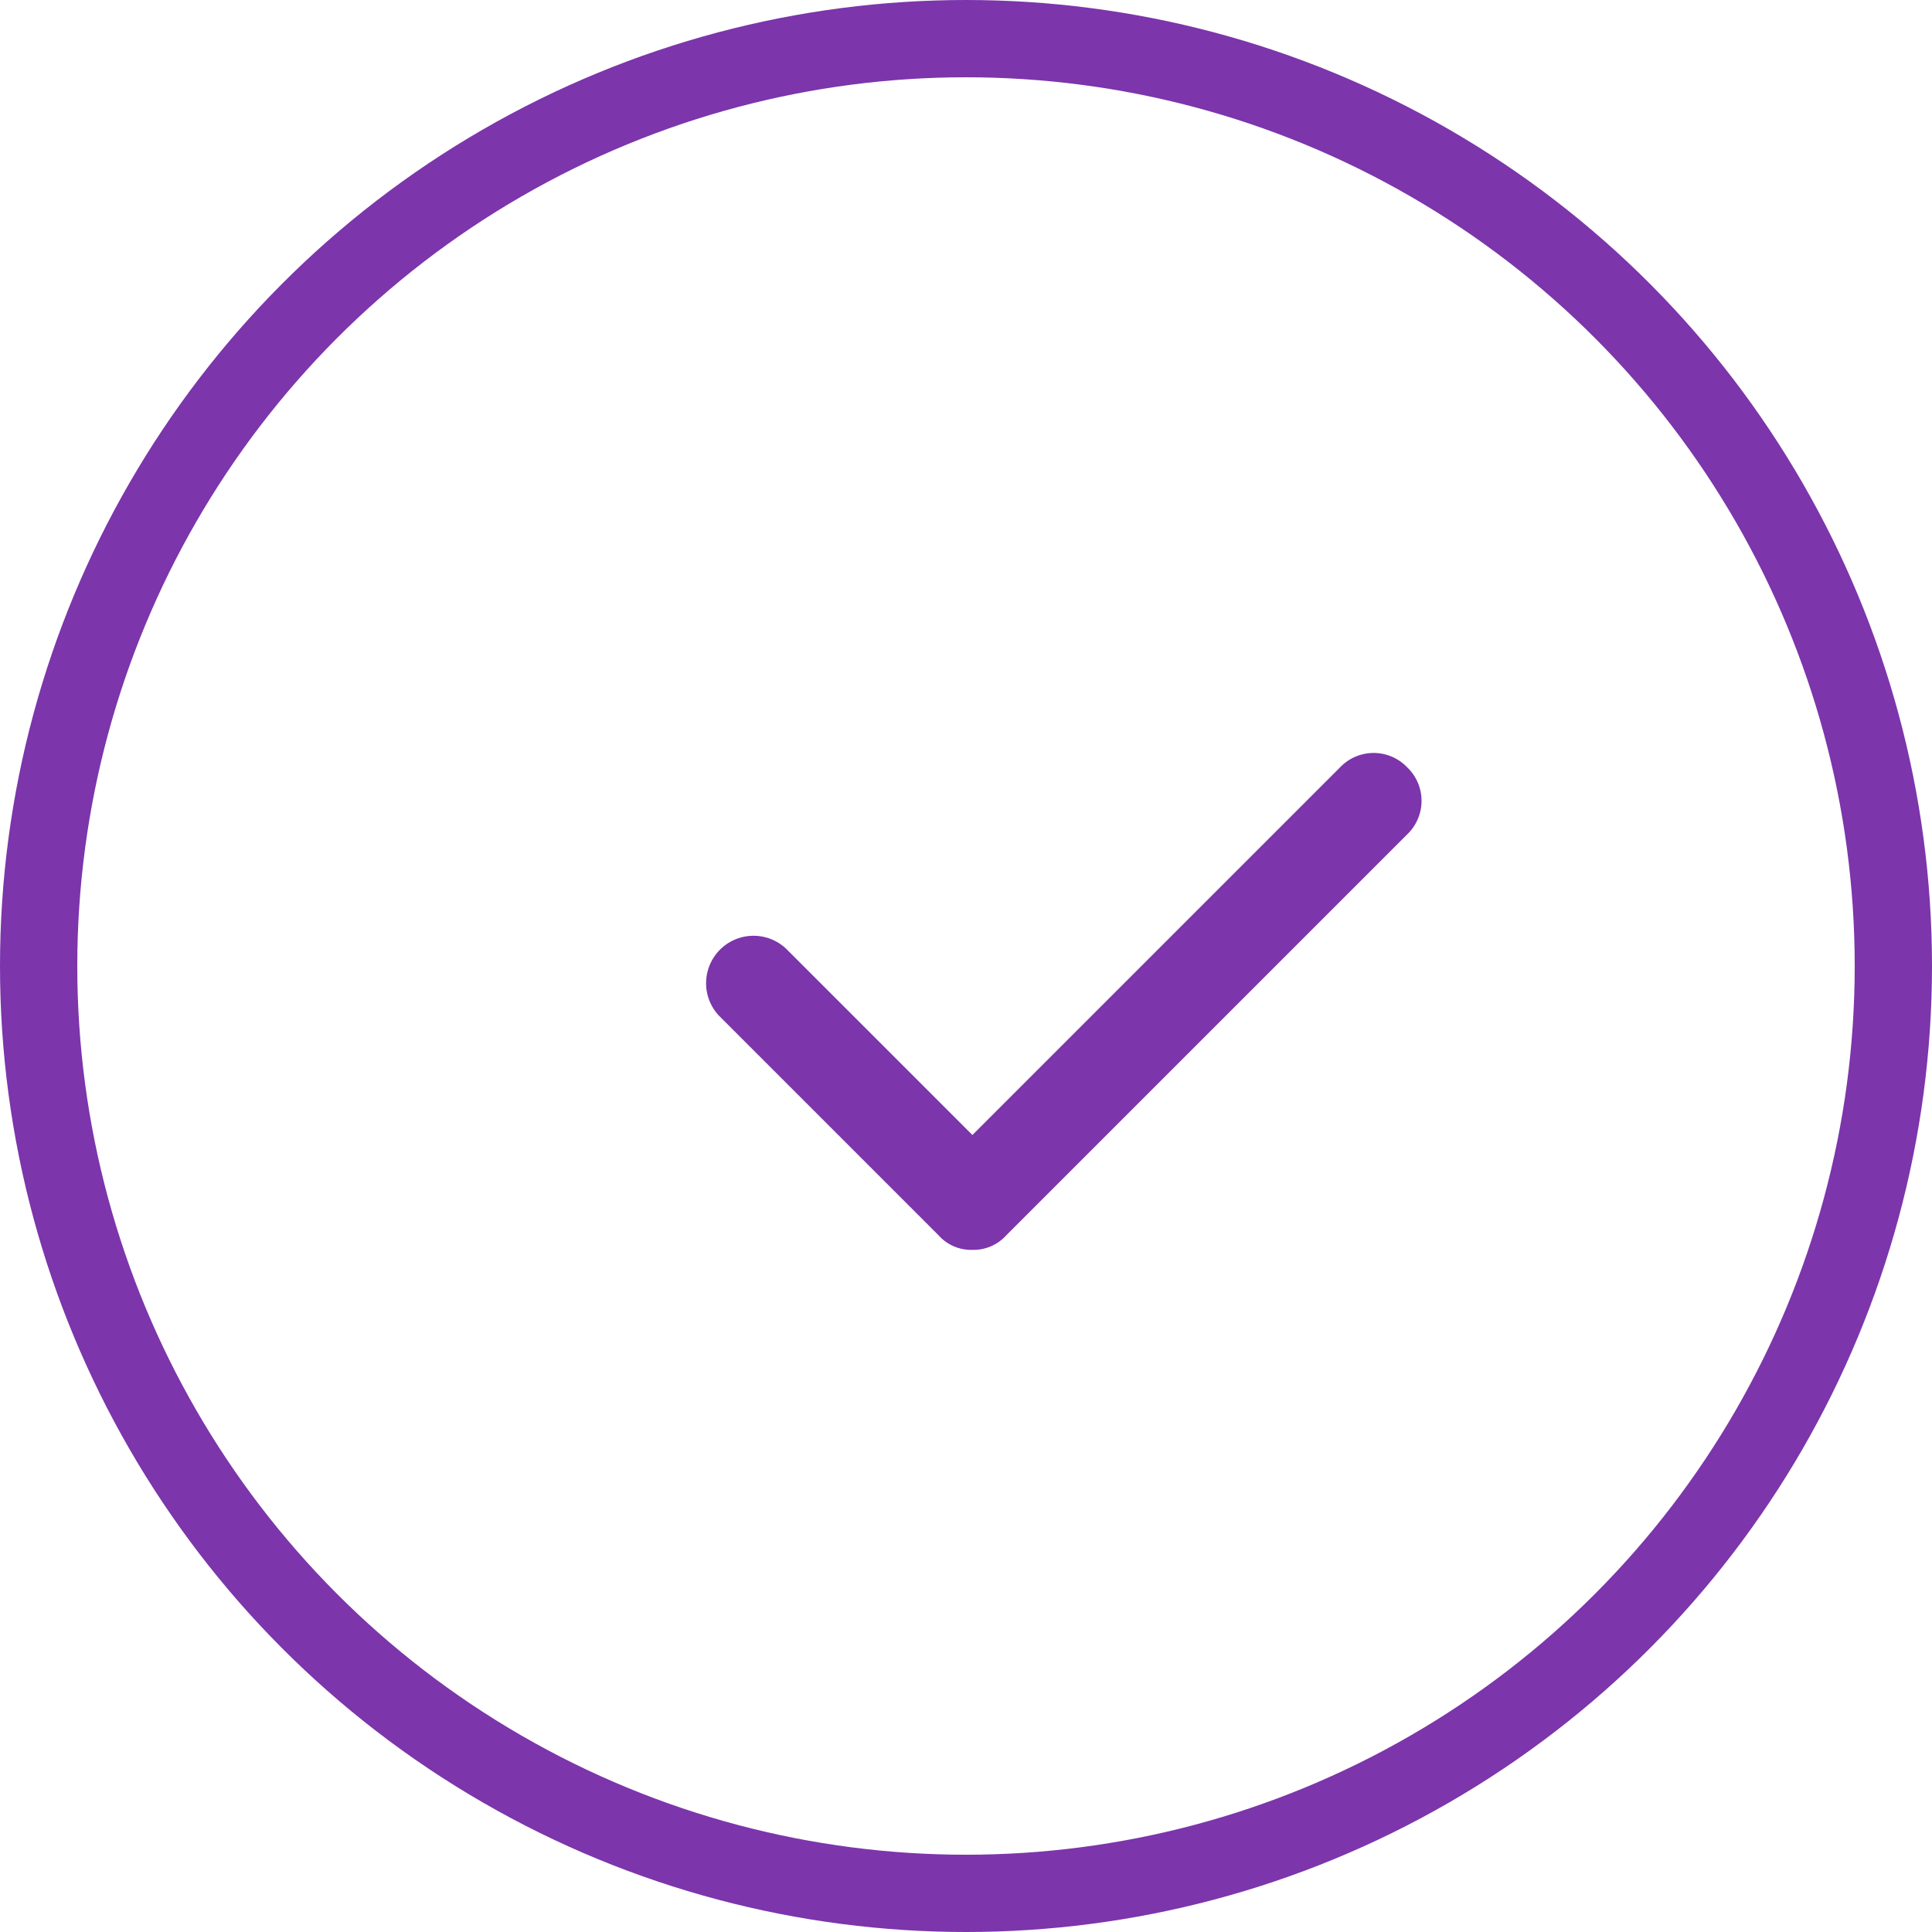 <svg xmlns="http://www.w3.org/2000/svg" width="25" height="25" viewBox="0 0 25 25">
  <g id="Group_39703" data-name="Group 39703" transform="translate(-499 -146)">
    <g id="Ellipse_395" data-name="Ellipse 395" transform="translate(499 146)" fill="none" stroke="#7c35ab" strokeWidth="1">
      <circle cx="12.5" cy="12.5" r="12.5" stroke="none"/>
      <circle cx="12.5" cy="12.5" r="12" fill="none"/>
    </g>
    <g id="Group_38712" data-name="Group 38712" transform="translate(508.121 155.745)">
      <path id="Path_1071" data-name="Path 1071" d="M137.186,176.058a.6.6,0,0,0-.868,0l-4.758,4.758-2.41-2.41a.614.614,0,0,0-.868.868l2.844,2.844a.56.56,0,0,0,.434.184.567.567,0,0,0,.434-.184l5.192-5.192A.6.6,0,0,0,137.186,176.058Z" transform="translate(-128.098 -175.874)" fill="#7c35ab"/>
    </g>
  </g>
</svg>
